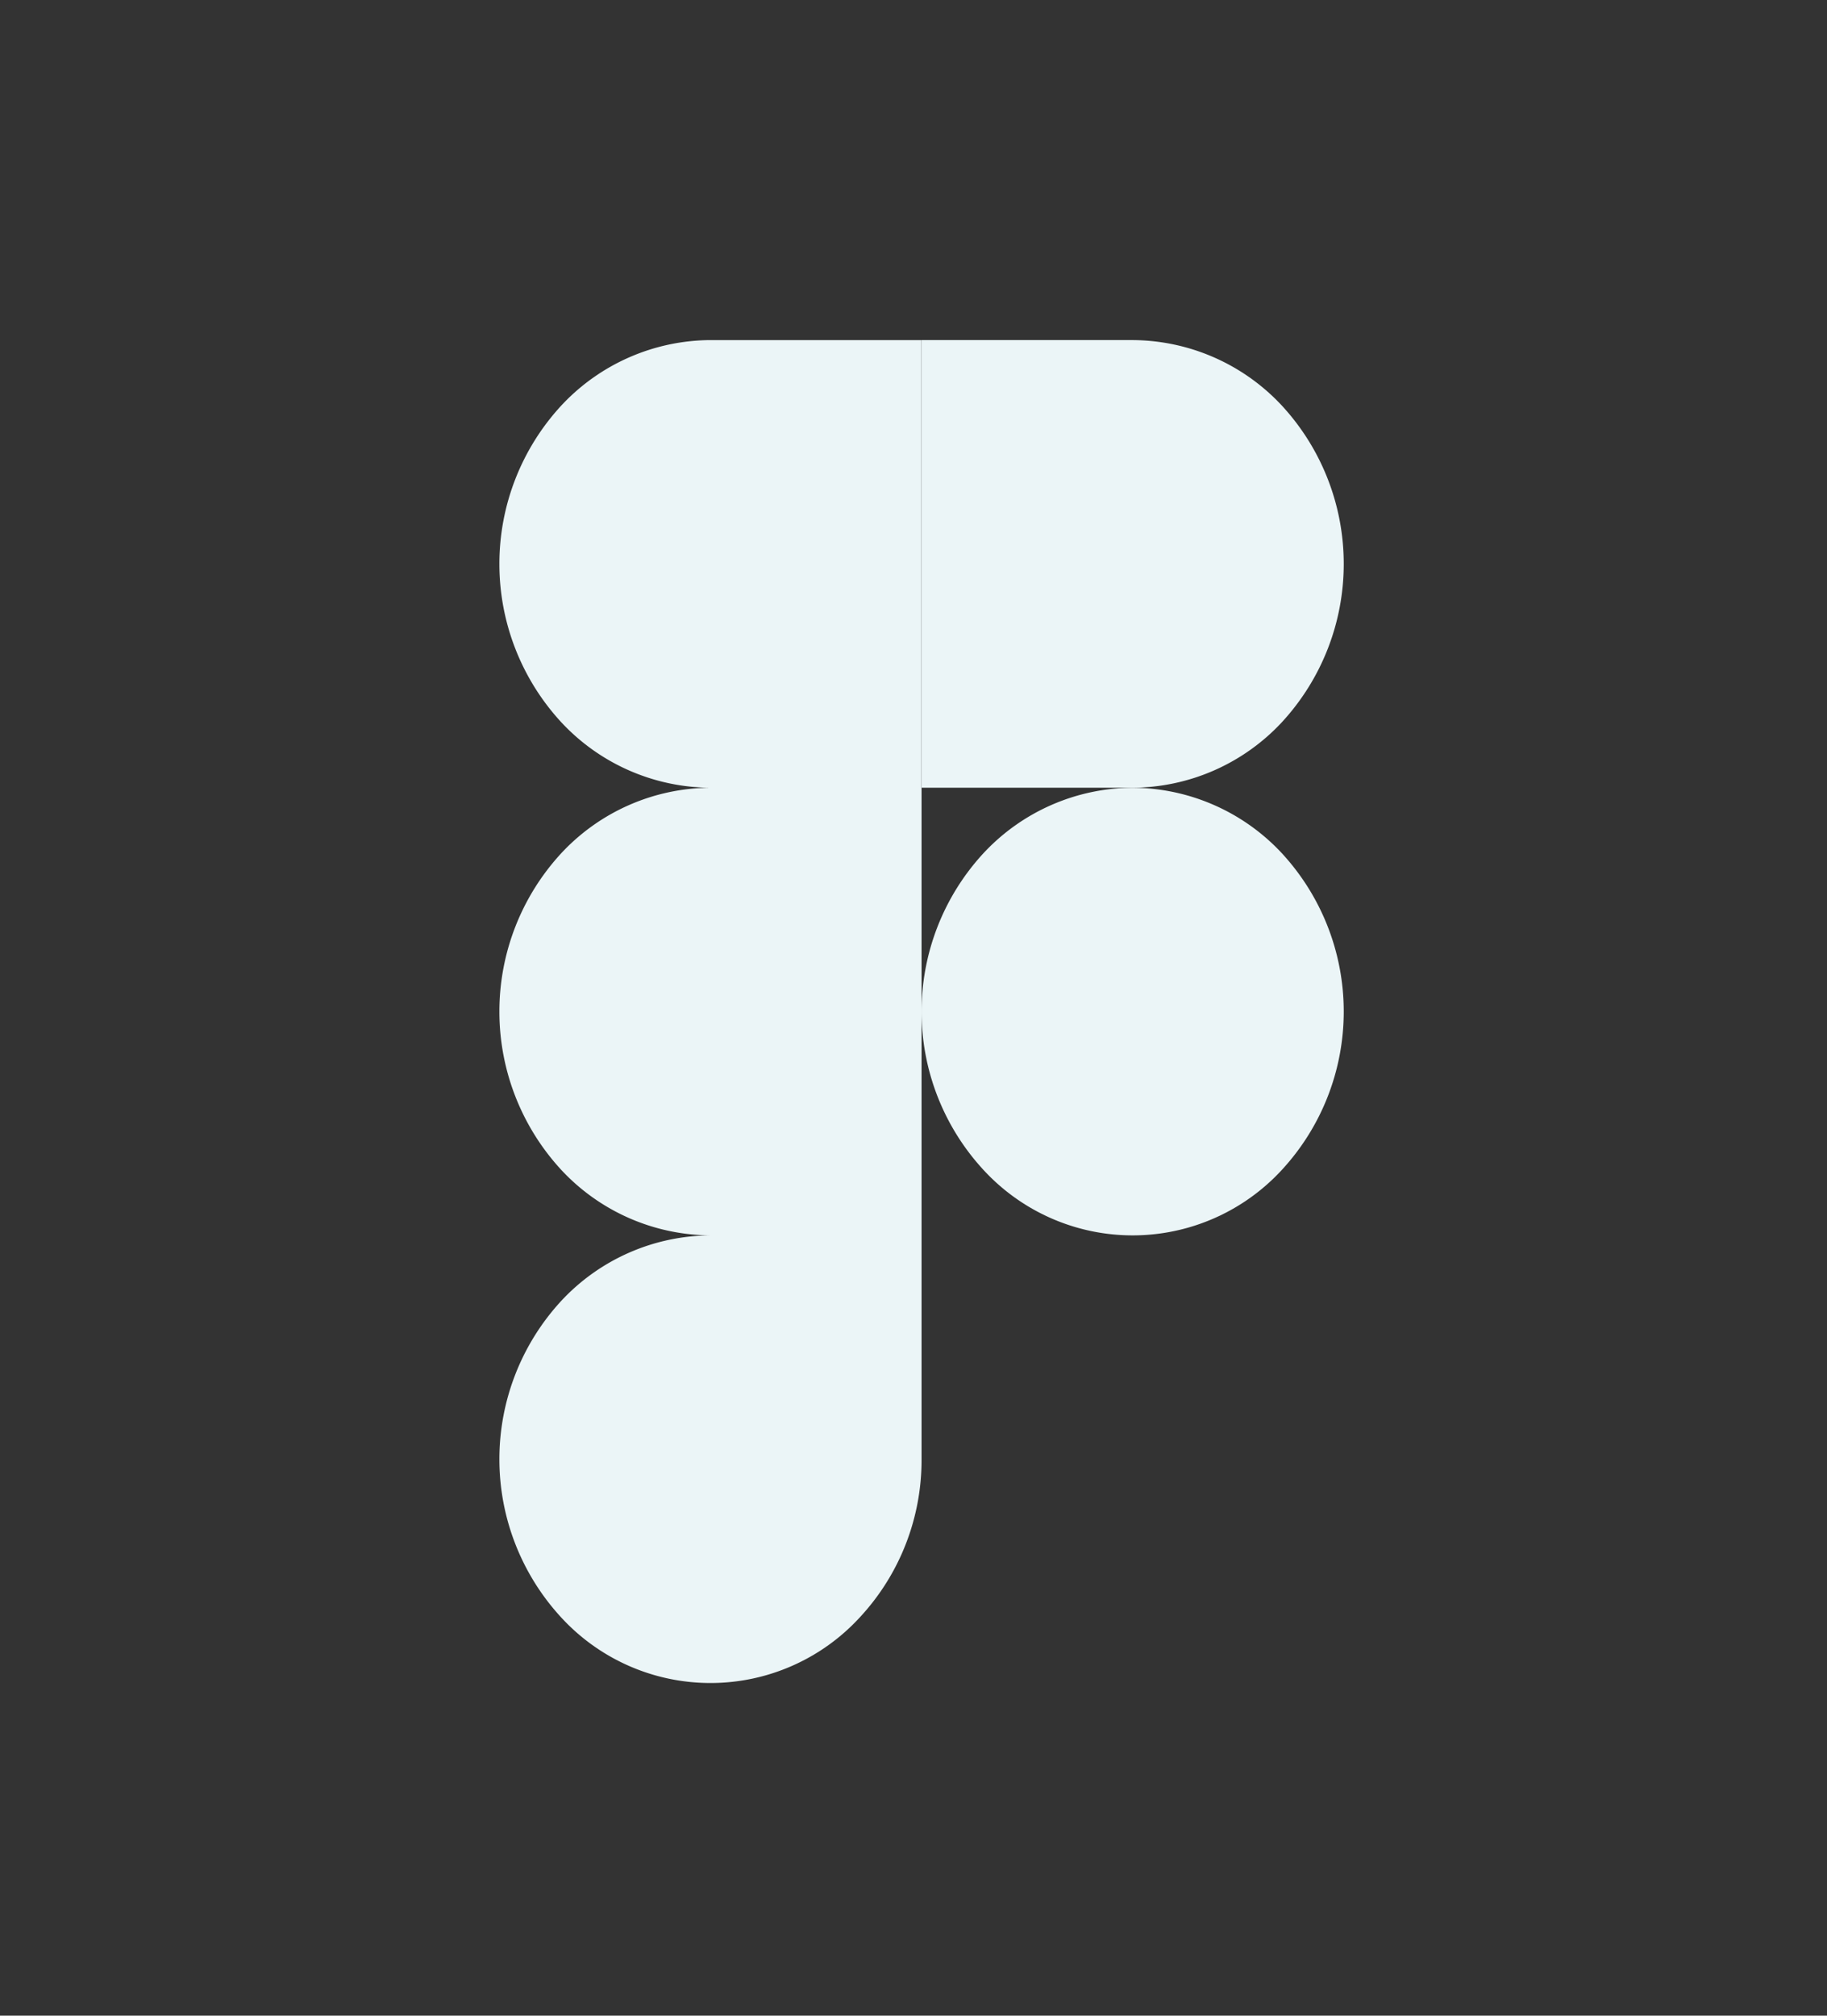 <svg id="Layer_1" data-name="Layer 1" xmlns="http://www.w3.org/2000/svg" viewBox="0 0 500 551.311"><rect x="0" y="0" width="500" height="551.311" fill="#333333" stroke="none"/><defs><style>.cls-1{fill:#ebf5f7;}</style></defs><path class="cls-1" d="M252.159,93.02h-57.769a56.172,56.172,0,0,0-40.819,17.947,63.833,63.833,0,0,0,.016,86.558,56.17,56.17,0,0,0,40.849,17.93,56.169,56.169,0,0,0-40.849,17.931,63.832,63.832,0,0,0,0,86.574A56.169,56.169,0,0,0,194.425,337.89a56.168,56.168,0,0,0-40.838,17.93,63.832,63.832,0,0,0,0,86.574,55.495,55.495,0,0,0,81.697,0,63.121,63.121,0,0,0,16.92-43.287V215.455h-.045Z"/><path class="cls-1" d="M350.825,197.524a63.832,63.832,0,0,0,0-86.575,56.169,56.169,0,0,0-40.849-17.93H252.207V215.455h57.768A56.17,56.17,0,0,0,350.825,197.524Z"/><path class="cls-1" d="M309.976,215.455a56.17,56.17,0,0,0-40.849,17.931,63.832,63.832,0,0,0,0,86.574,55.496,55.496,0,0,0,81.698,0,63.832,63.832,0,0,0,0-86.574A56.169,56.169,0,0,0,309.976,215.455Z"/></svg>